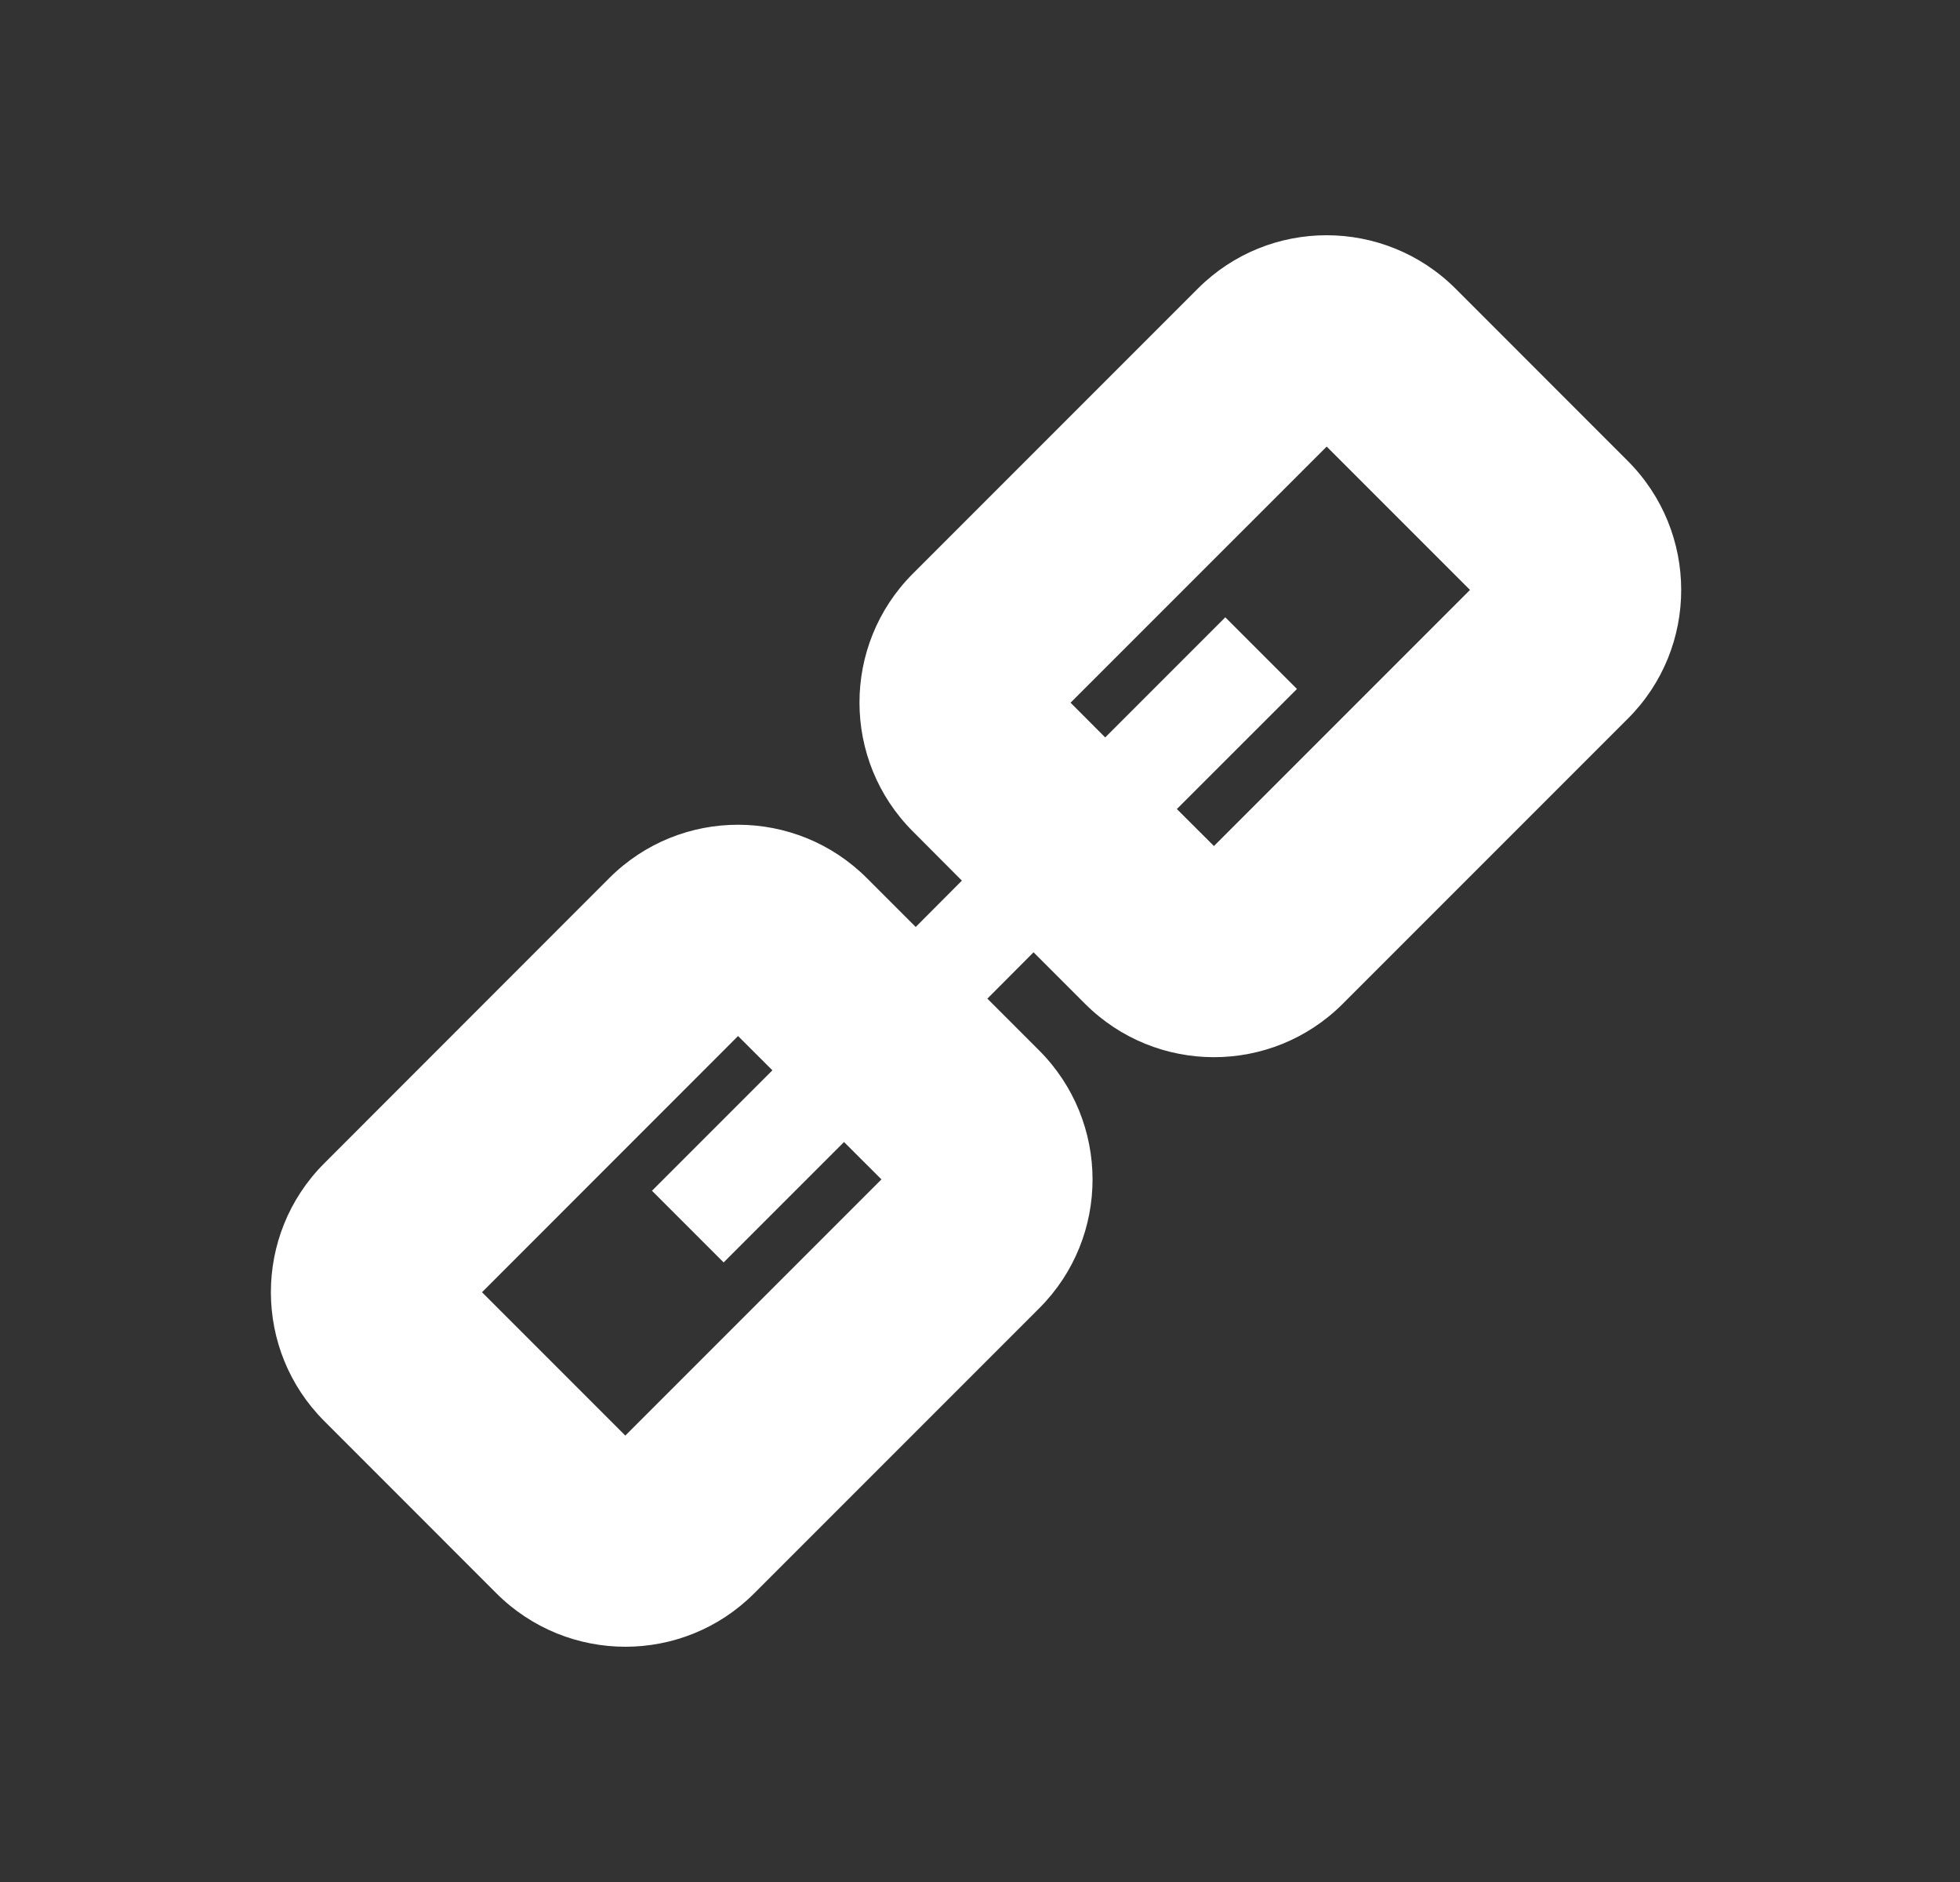<?xml version="1.0" encoding="UTF-8"?>
<svg width="25px" height="24px" viewBox="0 0 25 24" version="1.1" xmlns="http://www.w3.org/2000/svg" xmlns:xlink="http://www.w3.org/1999/xlink">
    <rect x="0" y="0" width="25" height="24" fill="#333333" stroke="none"/>
    <title>编组 8</title>
    <g id="页面-1" stroke="none" stroke-width="1" fill="none" fill-rule="evenodd">
        <g id="组件" transform="translate(-414, -133)">
            <g id="编组-8" transform="translate(414.455, 133)">
                <rect id="矩形备份-10" x="0" y="0" width="24" height="24"></rect>
                <g id="编组" transform="translate(3, 3)" fill="#FFFFFF" fill-rule="nonzero">
                    <path d="M10.642,6.404 L12.174,4.872 L13.088,5.786 L11.556,7.317 L12.029,7.789 L15.295,4.523 L13.467,2.695 L10.2,5.961 L10.642,6.404 L10.642,6.404 Z M9.728,9.144 L9.139,9.735 L9.798,10.394 C10.706,11.303 10.709,12.774 9.802,13.682 L6.163,17.321 C5.255,18.228 3.784,18.226 2.875,17.317 L0.682,15.123 C-0.226,14.216 -0.227,12.745 0.679,11.837 L4.317,8.197 C5.226,7.289 6.697,7.292 7.604,8.2 L8.225,8.821 L8.814,8.23 L8.19,7.604 C7.282,6.698 7.28,5.227 8.186,4.318 L11.825,0.679 C12.733,-0.228 14.204,-0.226 15.113,0.683 L17.306,2.877 C18.214,3.784 18.218,5.256 17.309,6.164 L13.671,9.802 C12.762,10.71 11.291,10.707 10.384,9.8 L9.728,9.144 L9.728,9.144 Z M7.311,11.563 L5.775,13.099 L4.861,12.185 L6.397,10.649 L5.959,10.212 L2.693,13.479 L4.521,15.307 L7.788,12.04 L7.31,11.563 L7.311,11.563 Z" id="形状"></path>
                </g>
            </g>
        </g>
    </g>
</svg>